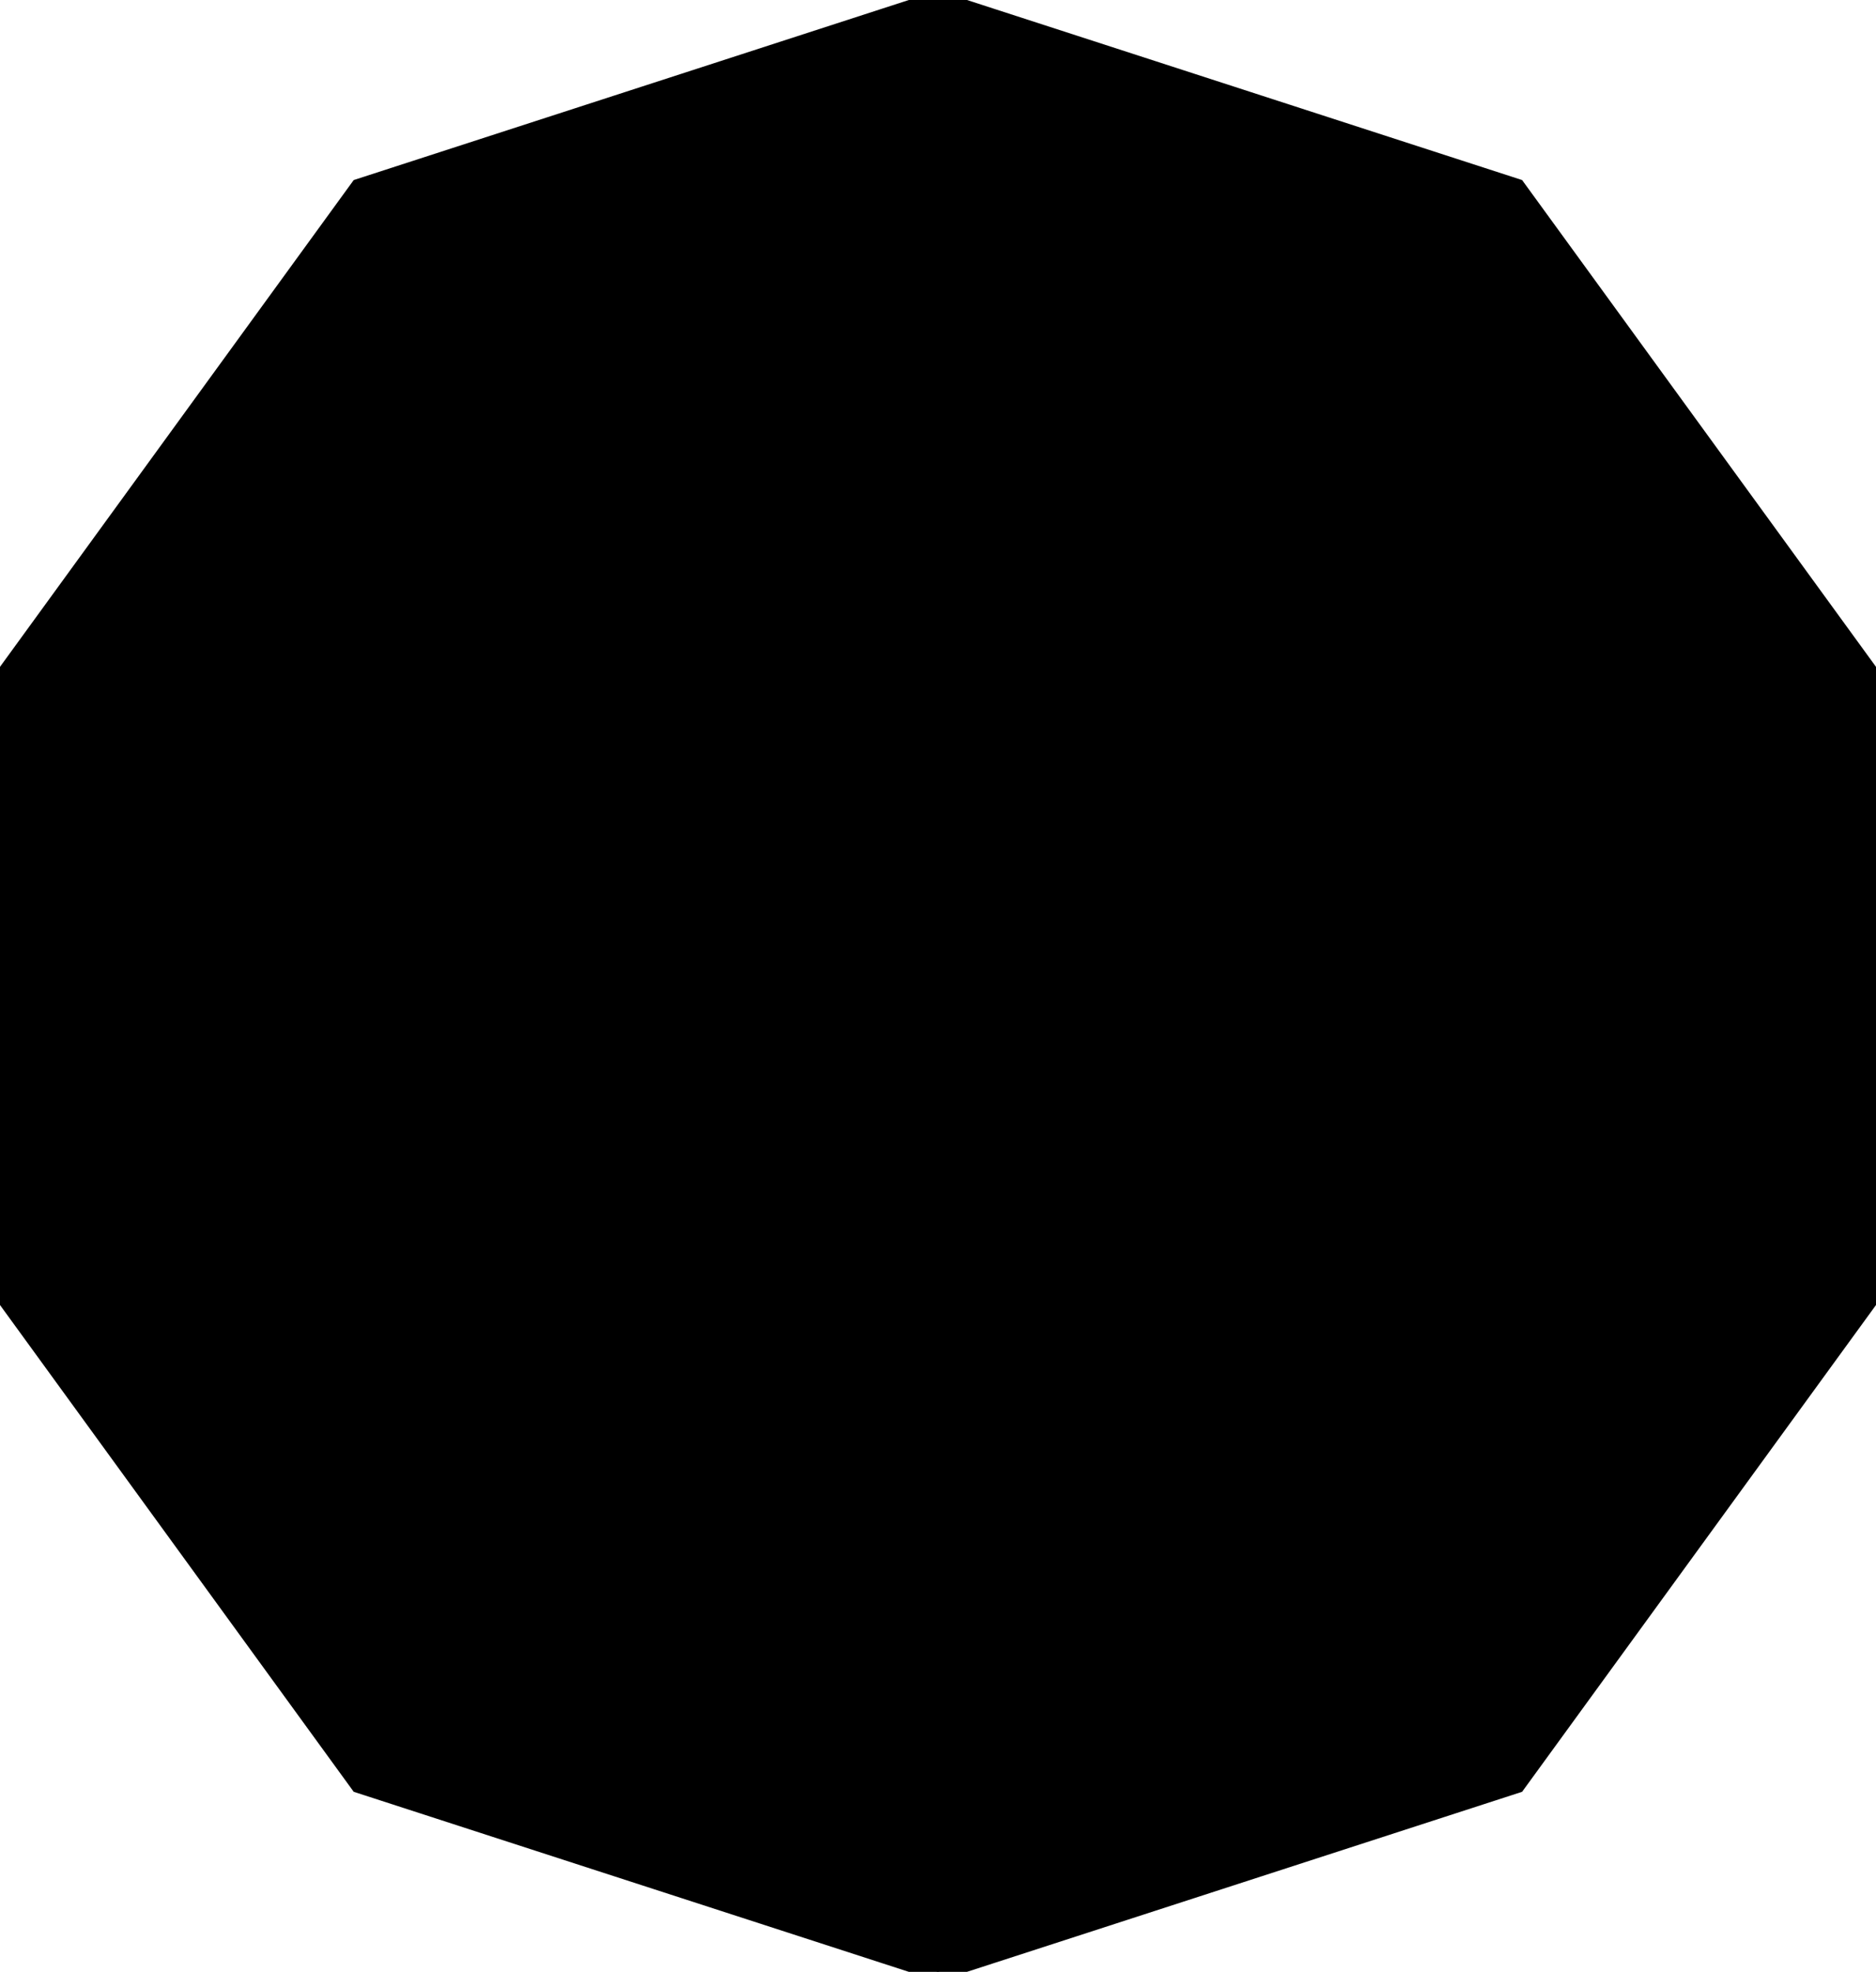 <?xml version="1.0" encoding="UTF-8"?>
<!-- Generated by jsxcad -->
<!DOCTYPE svg PUBLIC "-//W3C//DTD SVG 1.1 Tiny//EN" "http://www.w3.org/Graphics/SVG/1.1/DTD/svg11-tiny.dtd">
<svg baseProfile="tiny" height="11mm" width="10.465mm" viewBox="0.001 -0 10.465 11" version="1.1" stroke="black" stroke-width=".1" fill="none" xmlns="http://www.w3.org/2000/svg">
<path fill="#000000" stroke="#000000" d="M0.001 3.805 L2.005 1.047 L5.233 0 L8.461 1.047 L10.466 3.805 L10.466 7.195 L8.461 9.953 L5.233 11 L2.005 9.953 L0.001 7.195 z"/>
</svg>